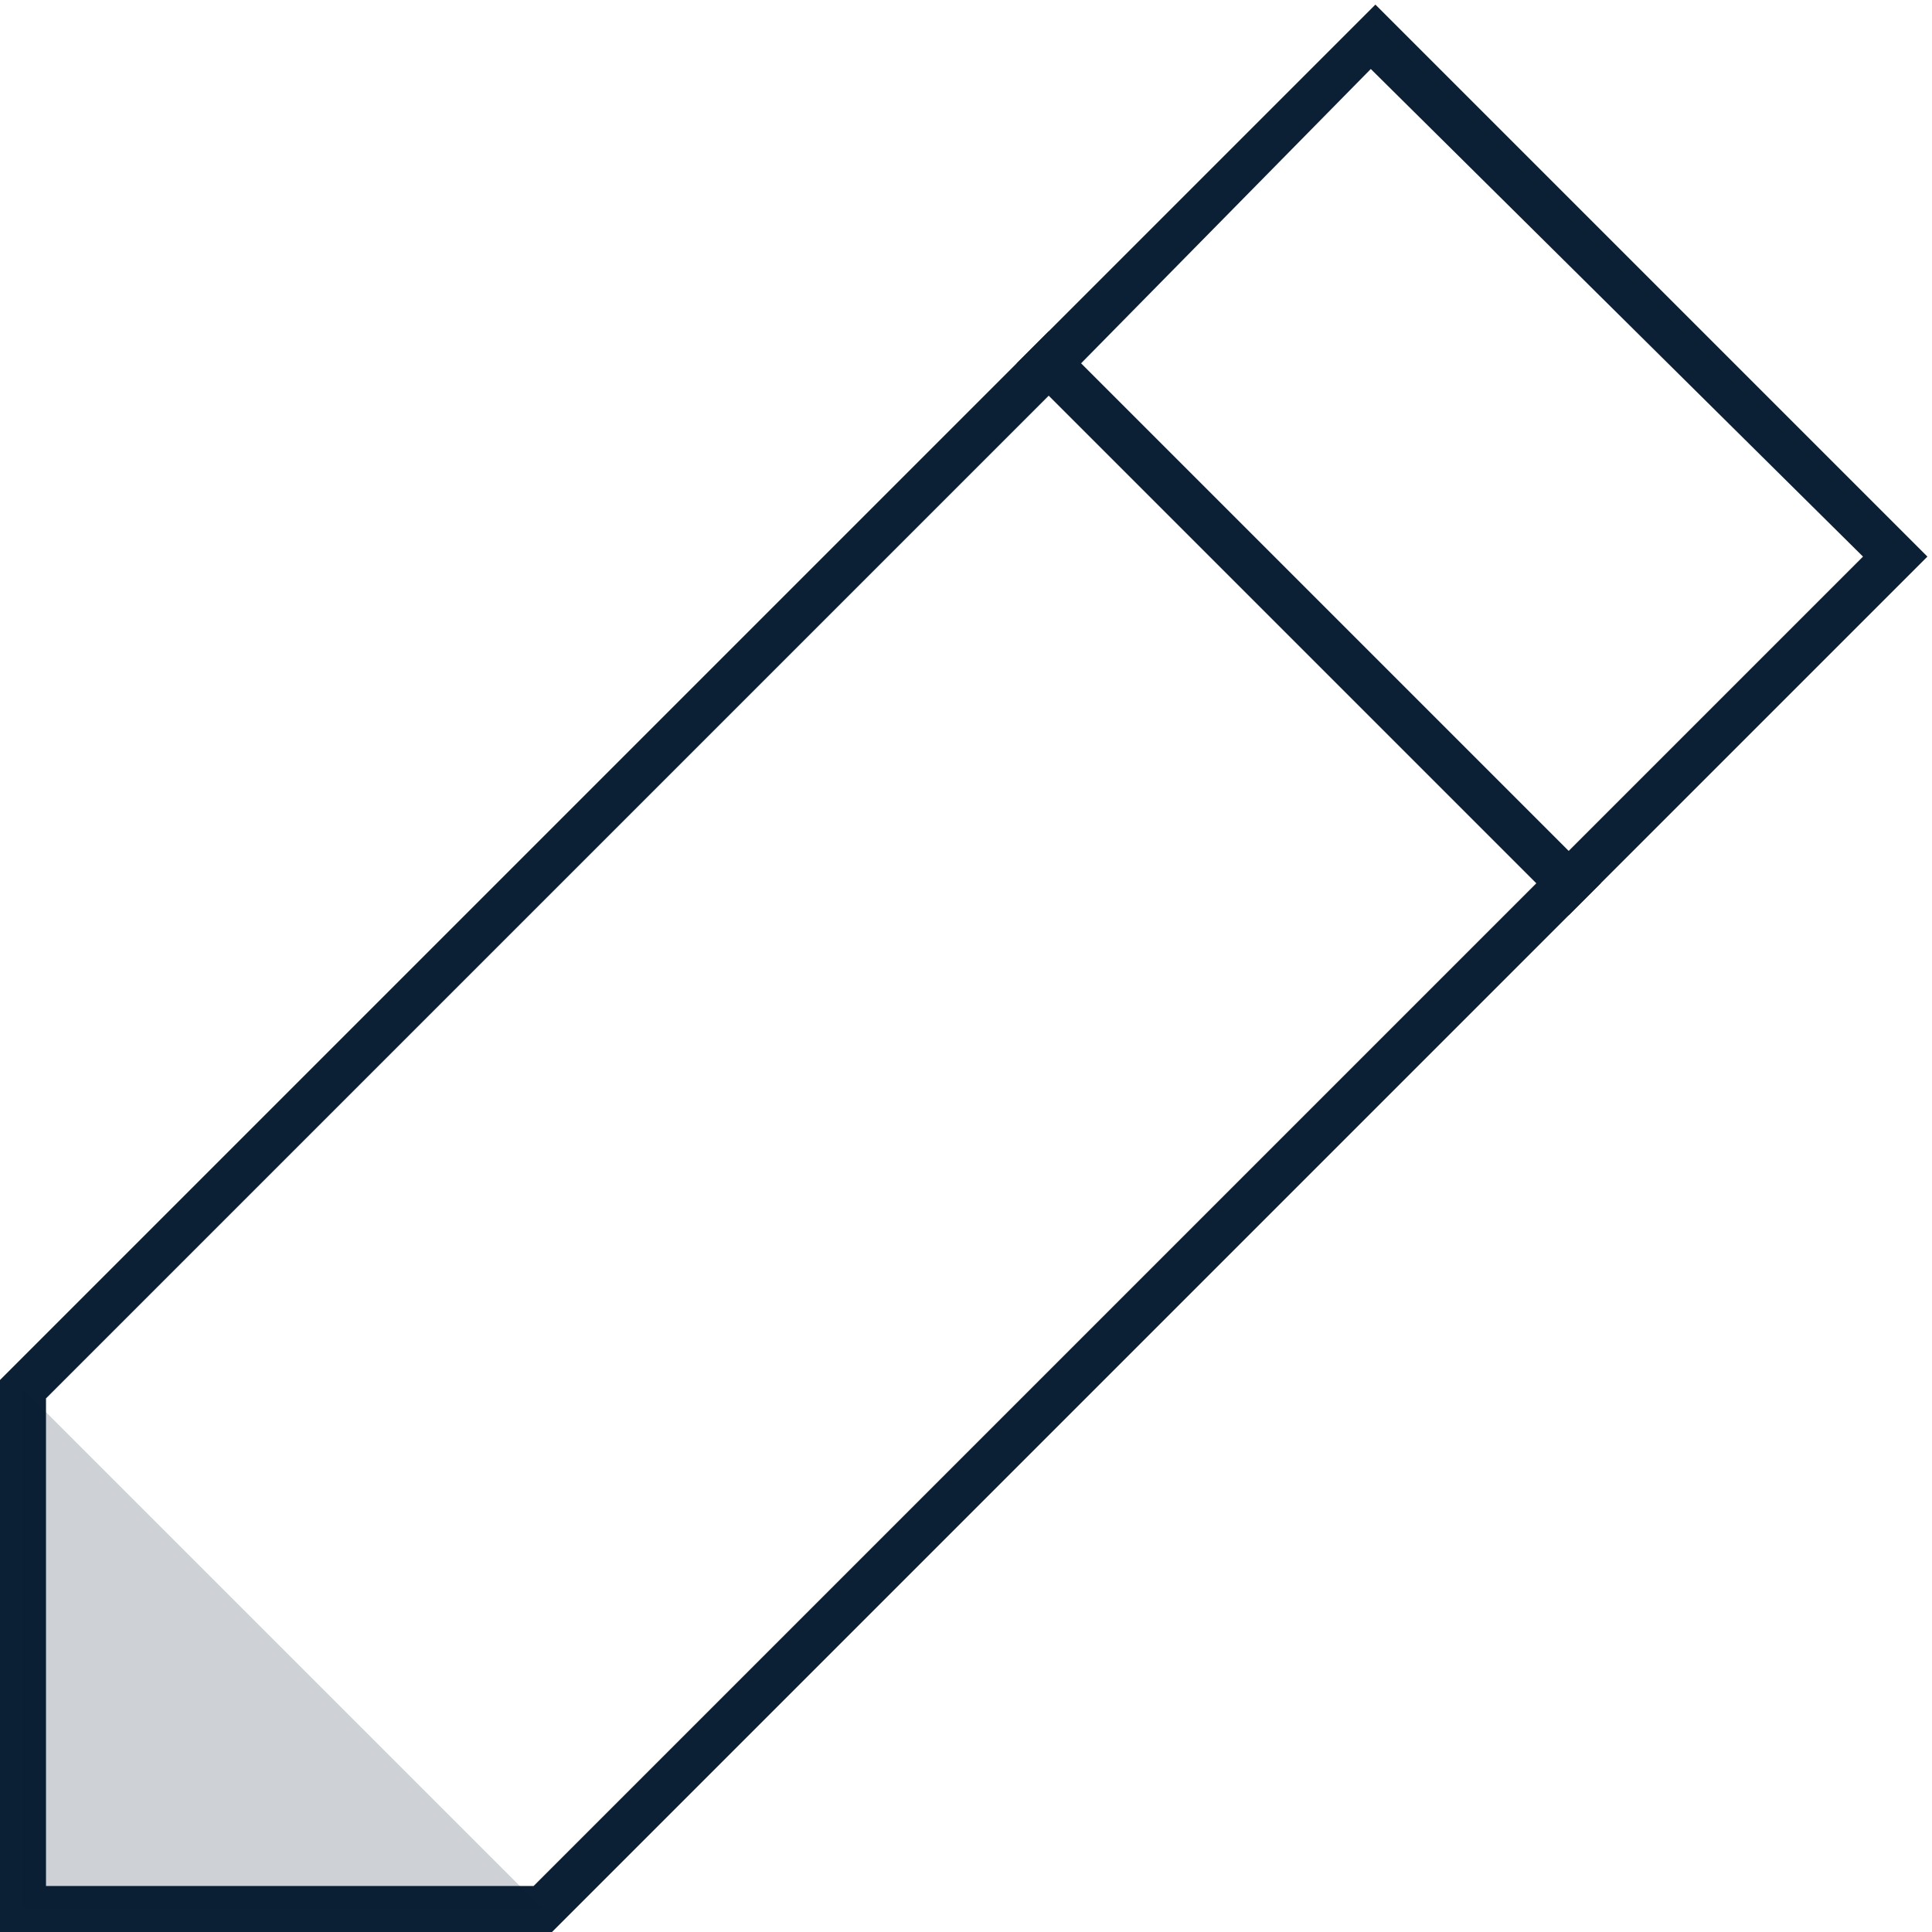 <svg xmlns="http://www.w3.org/2000/svg" width="42" height="42" viewBox="0 0 42 42">
    <g fill="none" fill-rule="evenodd">
        <path fill="#0B1F35" d="M12 42H0V30L22.8 7.2l12 12L12 42zM1 41h10.6l21.8-21.8L22.8 8.6 1 30.4V41z"/>
        <path fill="#0B1F35" d="M34.1 19.9l-12-12L29.9.1l12 12-7.8 7.8zm-10.6-12l10.6 10.6 6.4-6.4L29.8 1.5l-6.3 6.4z"/>
        <path fill="#0B1F35" d="M11.8 41.5H.5V30.2z" opacity=".2"/>
    </g>
</svg>
